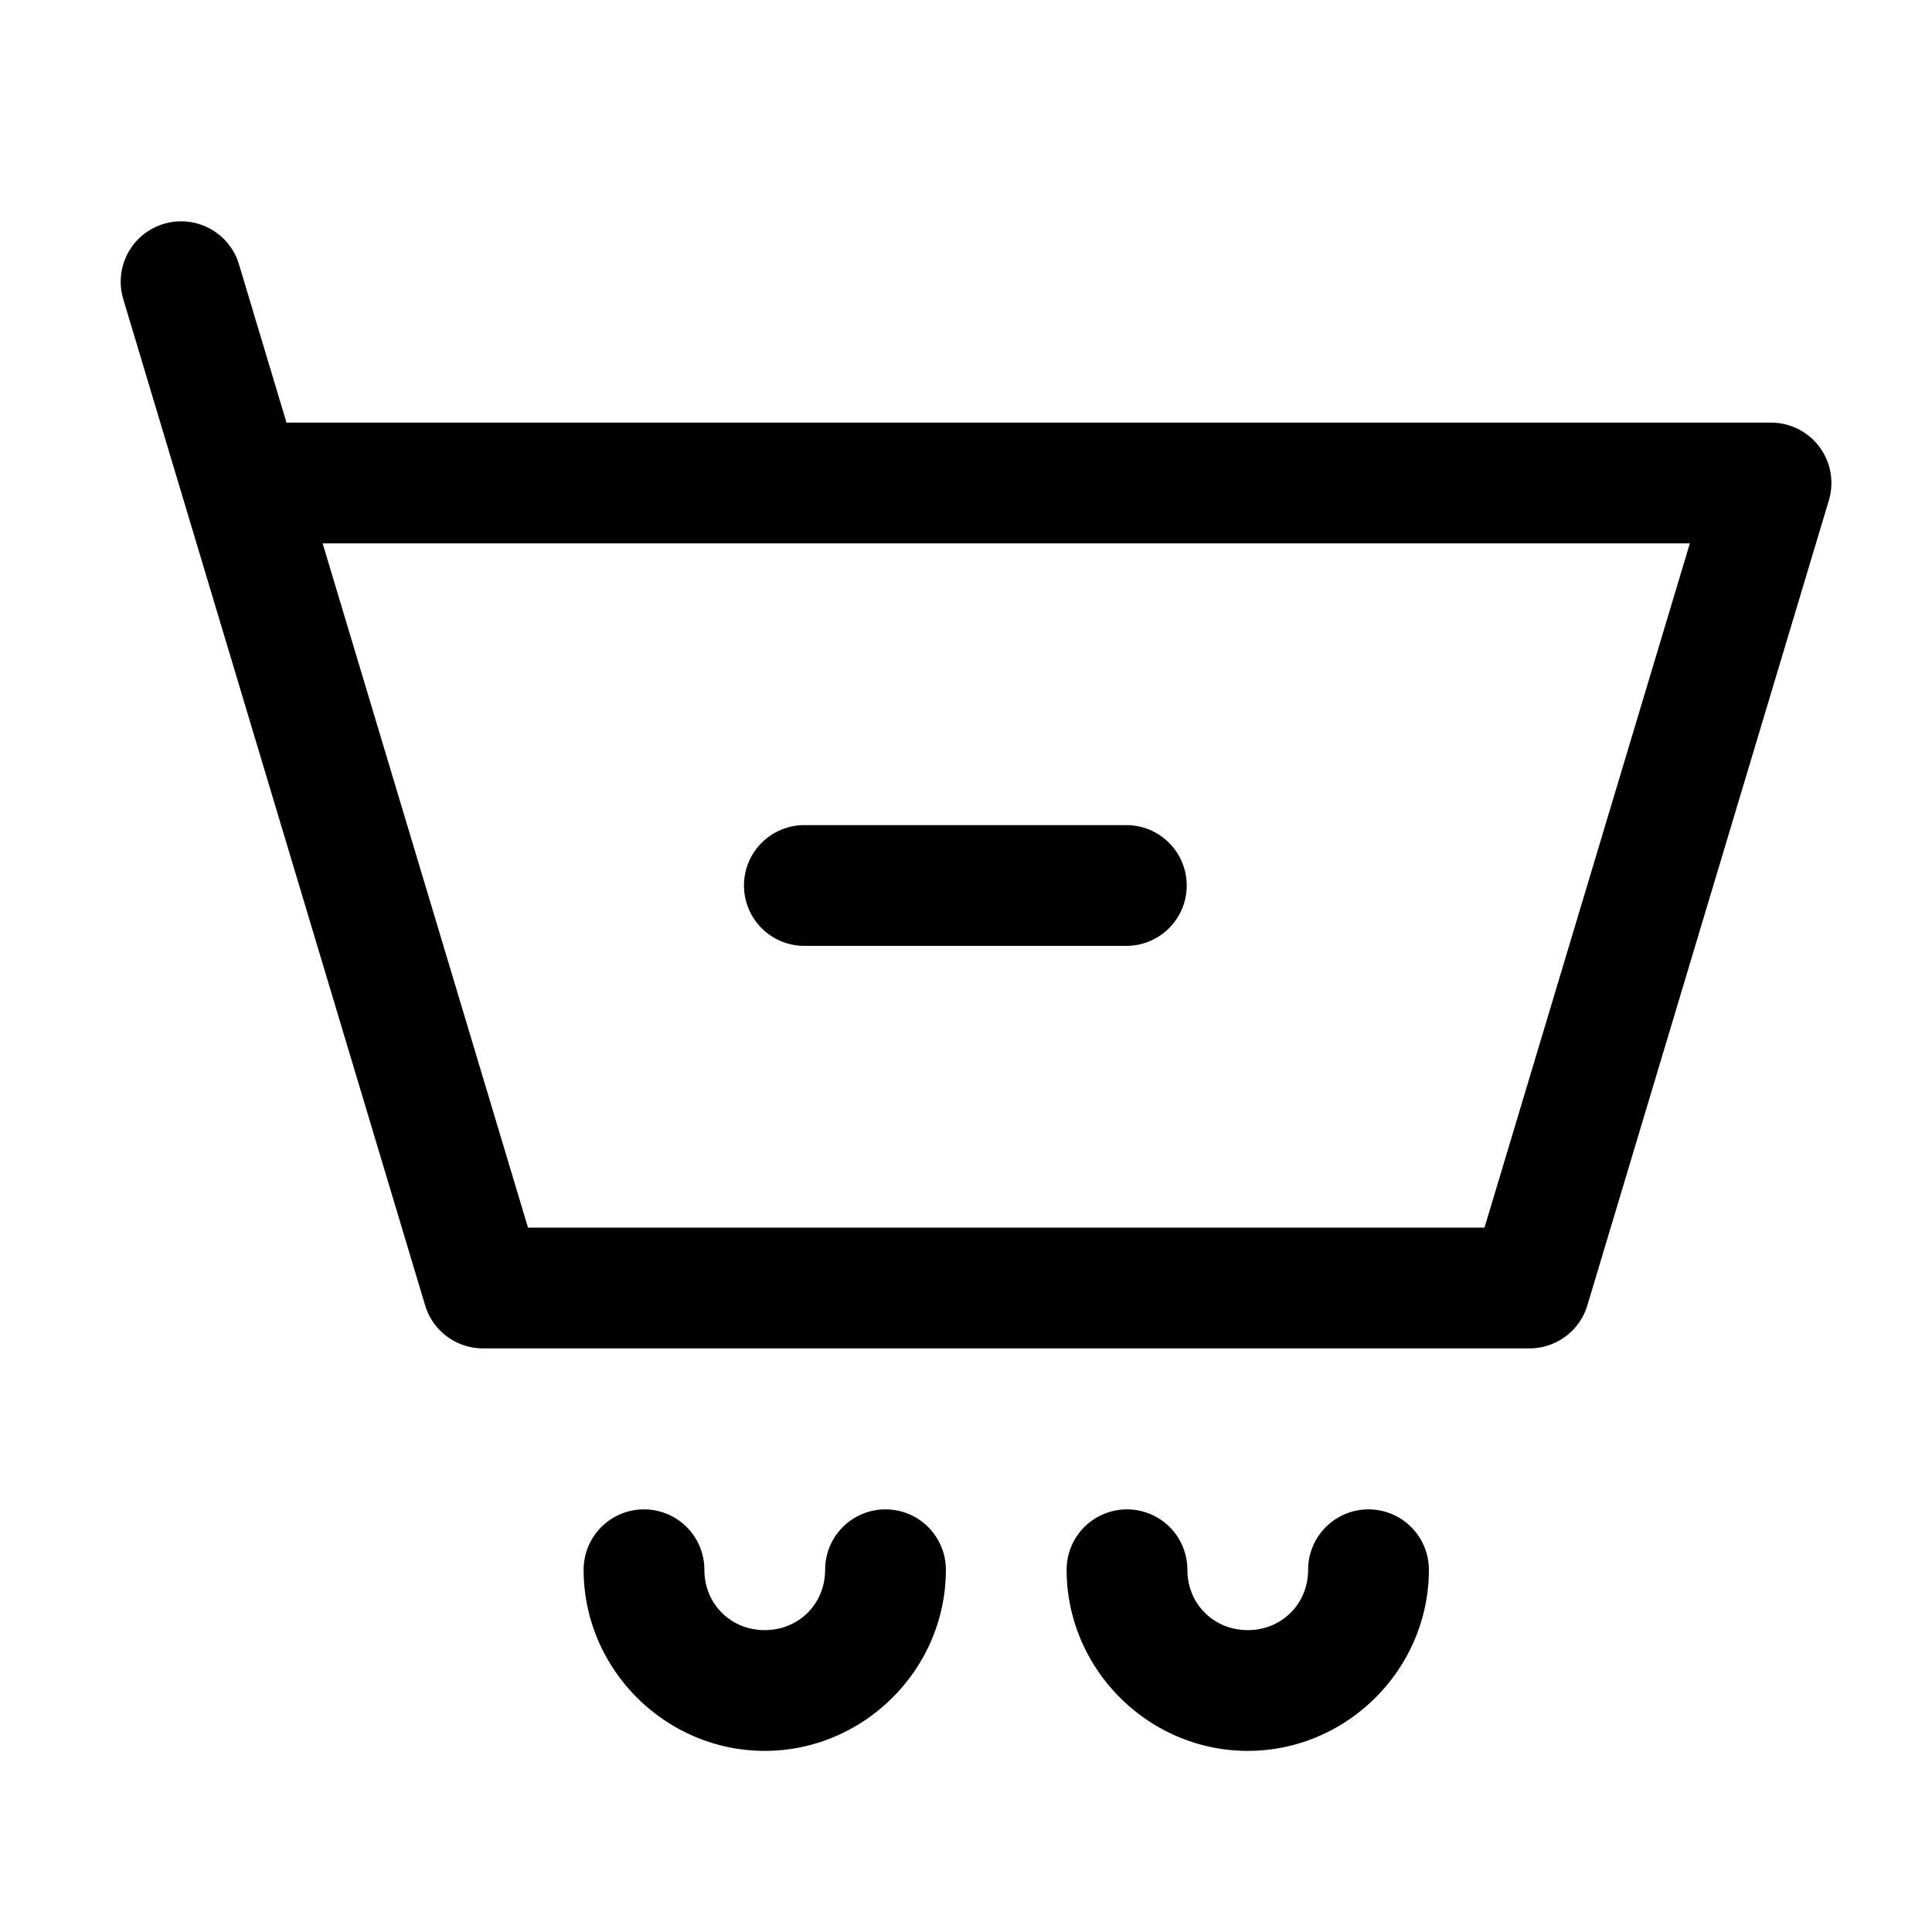 <?xml version="1.0" encoding="UTF-8" standalone="no"?>
<svg
   width="24"
   height="24"
   stroke-width="1.5"
   viewBox="0 0 24 24"
   fill="none"
   version="1.1"
   id="svg10"
   sodipodi:docname="cart-minus.svg"
   inkscape:version="1.2.1 (9c6d41e410, 2022-07-14)"
   xmlns:inkscape="http://www.inkscape.org/namespaces/inkscape"
   xmlns:sodipodi="http://sodipodi.sourceforge.net/DTD/sodipodi-0.dtd"
   xmlns="http://www.w3.org/2000/svg"
   xmlns:svg="http://www.w3.org/2000/svg">
  <defs
     id="defs14" />
  <sodipodi:namedview
     id="namedview12"
     pagecolor="#ffffff"
     bordercolor="#666666"
     borderopacity="1.0"
     inkscape:showpageshadow="2"
     inkscape:pageopacity="0.0"
     inkscape:pagecheckerboard="0"
     inkscape:deskcolor="#d1d1d1"
     showgrid="false"
     inkscape:zoom="34.541667"
     inkscape:cx="10.364294"
     inkscape:cy="12.014475"
     inkscape:window-width="1920"
     inkscape:window-height="1009"
     inkscape:window-x="1912"
     inkscape:window-y="-8"
     inkscape:window-maximized="1"
     inkscape:current-layer="svg10" />
  <path
     style="color:#000000;fill:currentColor;stroke-linecap:round;stroke-linejoin:round;-inkscape-stroke:none"
     d="M 2.035,2.781 A 0.75,0.75 0 0 0 1.531,3.715 l 0.75,2.5 3,10 A 0.75,0.75 0 0 0 6,16.75 h 13 a 0.75,0.75 0 0 0 0.719,-0.535 l 3,-10 A 0.75,0.75 0 0 0 22,5.25 H 3.559 L 2.969,3.285 A 0.75,0.75 0 0 0 2.035,2.781 Z M 4.008,6.75 H 20.992 l -2.551,8.5 H 6.559 Z"
     id="path2" />
  <path
     style="color:#000000;fill:currentColor;stroke-linecap:round;stroke-linejoin:round;-inkscape-stroke:none"
     d="m 9.992,10.25 a 0.75,0.75 0 0 0 -0.75,0.75 0.75,0.75 0 0 0 0.75,0.75 h 4 a 0.75,0.75 0 0 0 0.75,-0.75 0.75,0.75 0 0 0 -0.75,-0.75 z"
     id="path4" />
  <path
     style="color:#000000;fill:currentColor;stroke-linecap:round;stroke-linejoin:round;-inkscape-stroke:none"
     d="M 8,18.75 A 0.75,0.75 0 0 0 7.25,19.5 c 0,1.234 1.016,2.25 2.25,2.25 1.234,0 2.25,-1.016 2.25,-2.25 A 0.75,0.75 0 0 0 11,18.75 0.75,0.75 0 0 0 10.25,19.5 c 0,0.423 -0.327,0.75 -0.75,0.75 -0.423,0 -0.75,-0.327 -0.75,-0.75 A 0.75,0.75 0 0 0 8,18.75 Z"
     id="path6" />
  <path
     style="color:#000000;fill:currentColor;stroke-linecap:round;stroke-linejoin:round;-inkscape-stroke:none"
     d="m 14,18.75 a 0.75,0.75 0 0 0 -0.75,0.75 c 0,1.234 1.016,2.25 2.25,2.25 1.234,0 2.25,-1.016 2.25,-2.25 A 0.75,0.75 0 0 0 17,18.75 0.75,0.75 0 0 0 16.25,19.5 c 0,0.423 -0.327,0.75 -0.75,0.75 -0.423,0 -0.75,-0.327 -0.75,-0.75 A 0.75,0.75 0 0 0 14,18.75 Z"
     id="path8" />
</svg>
